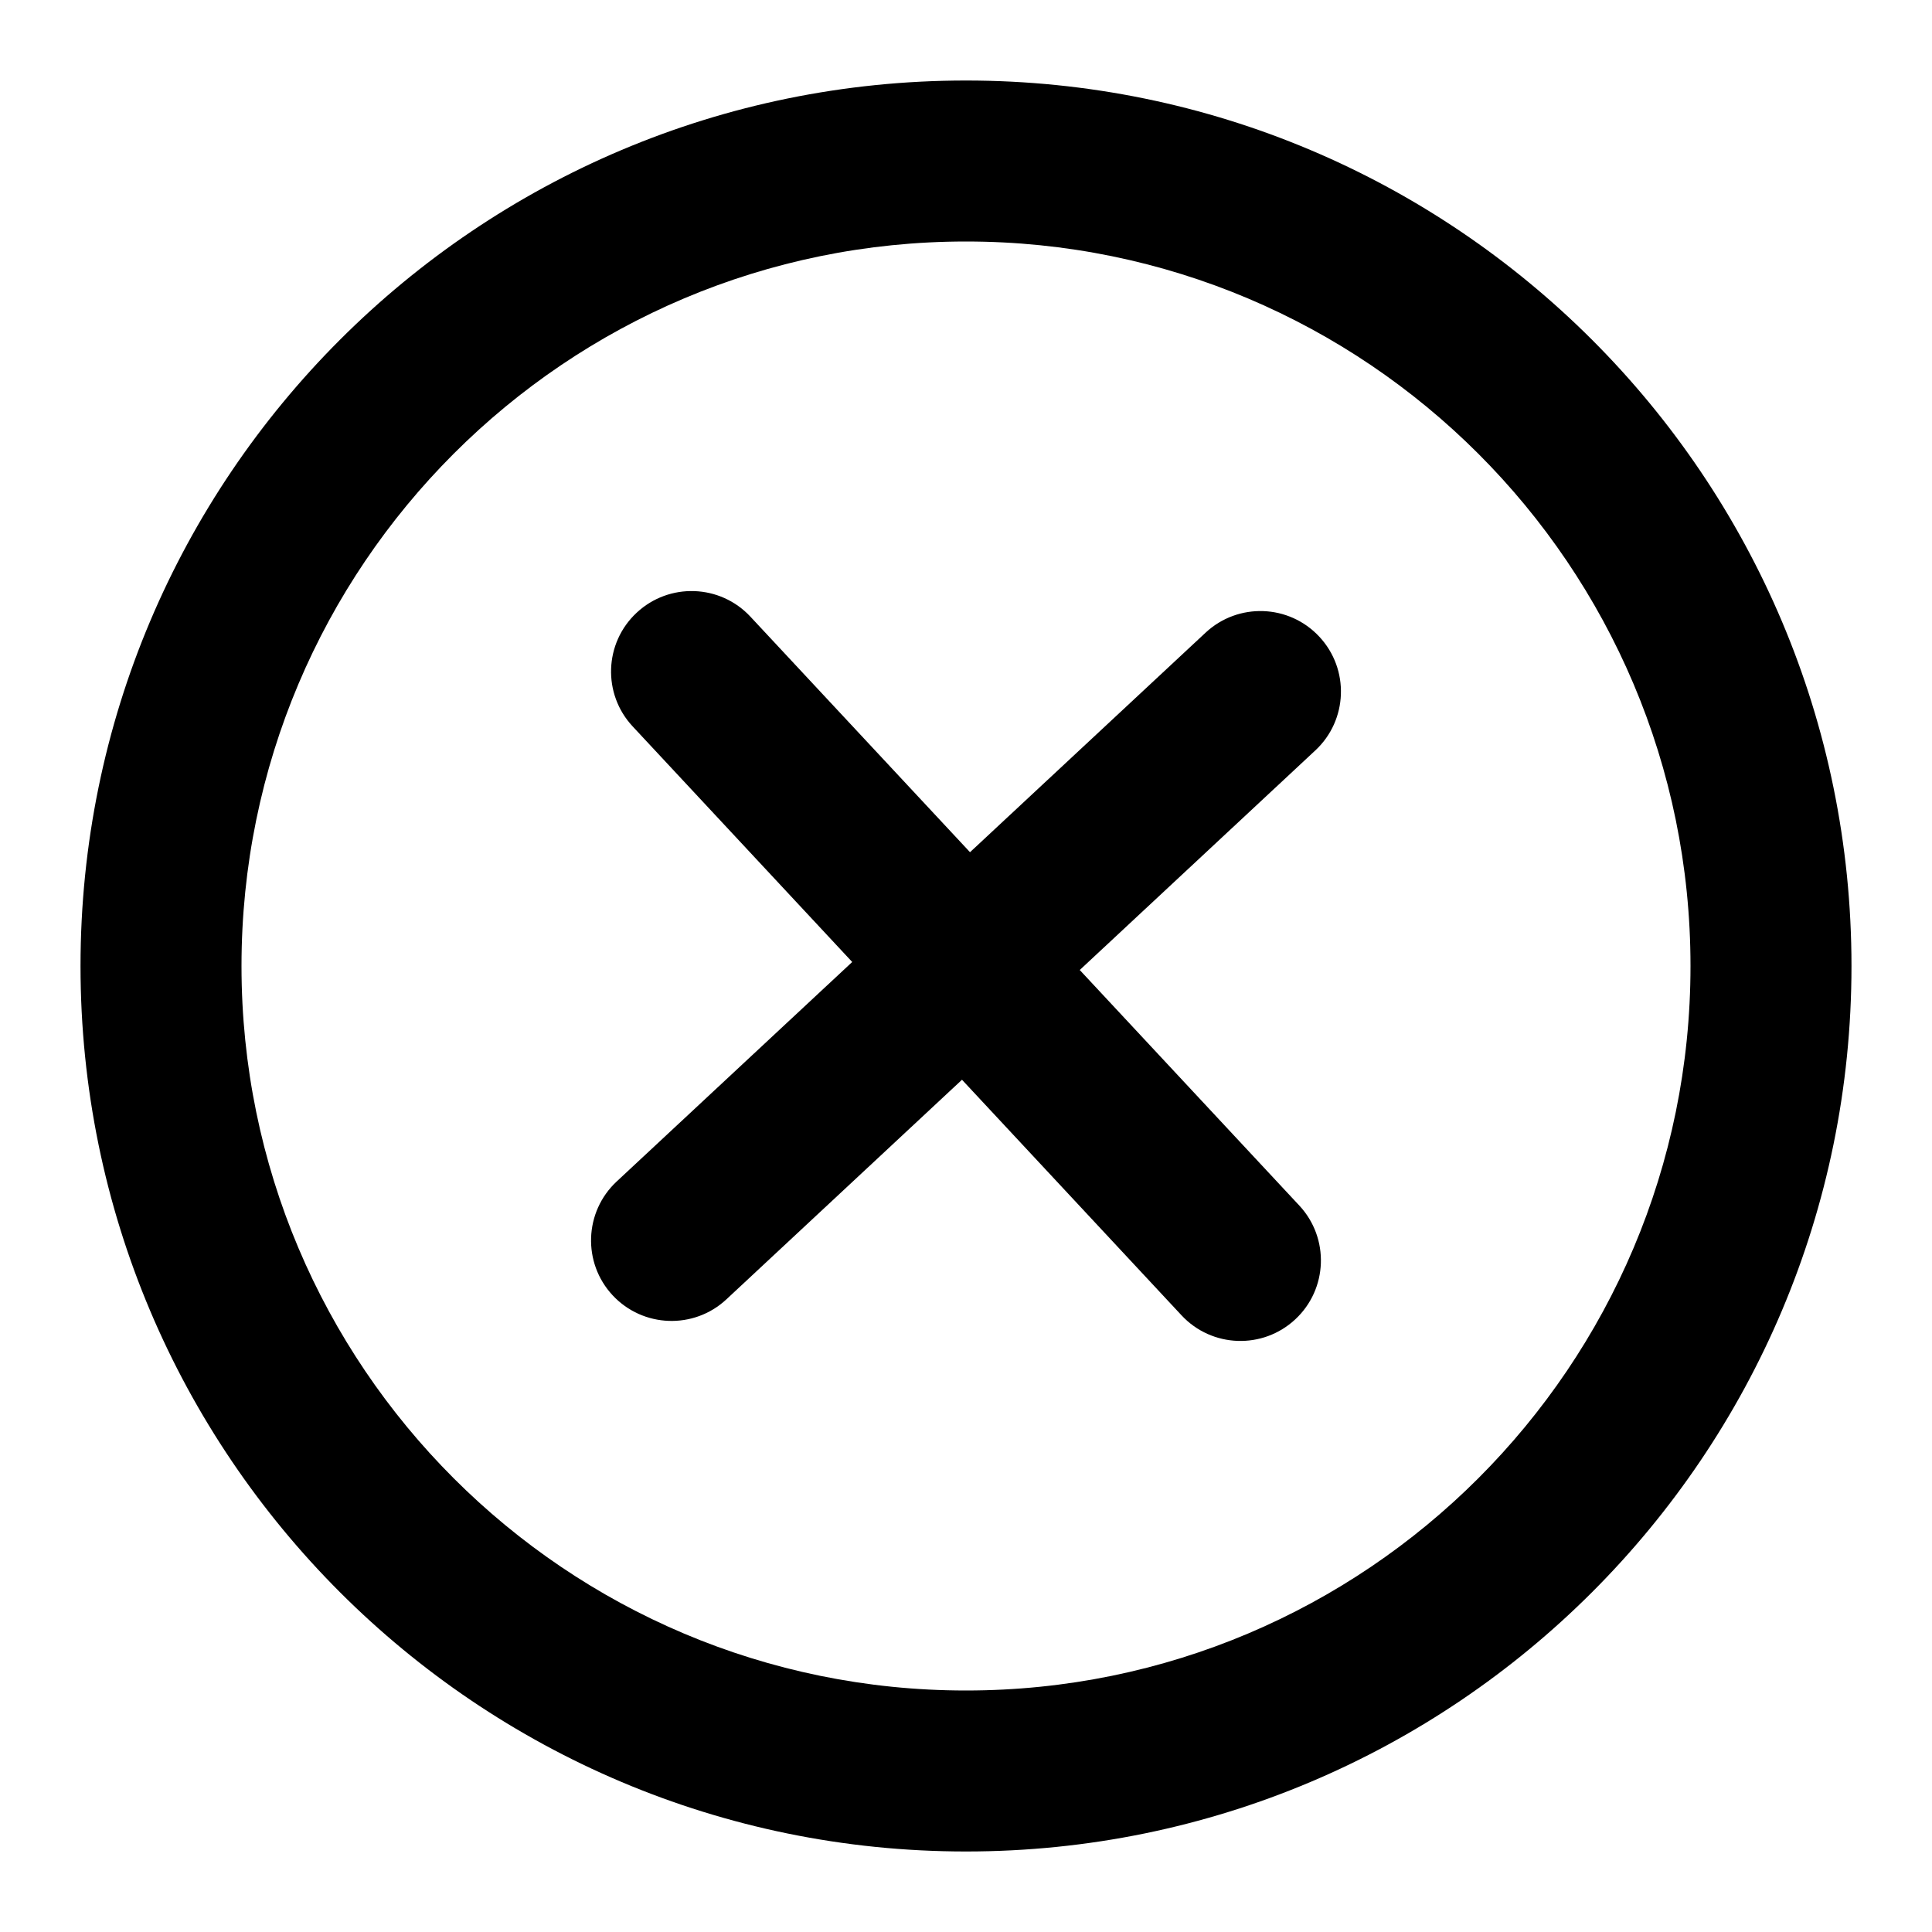 <svg width="40" height="40" viewBox="0 0 40 40" fill="none" xmlns="http://www.w3.org/2000/svg">
    <path d="M27.232 15.537C27.906 14.91 27.943 13.855 27.315 13.182C26.688 12.508 25.633 12.471 24.96 13.099L20.083 17.644L15.537 12.768C14.91 12.094 13.855 12.057 13.182 12.685C12.508 13.312 12.471 14.367 13.099 15.04L17.644 19.917L12.767 24.462C12.094 25.09 12.057 26.145 12.684 26.818C13.312 27.491 14.367 27.529 15.04 26.901L19.917 22.355L24.462 27.232C25.09 27.906 26.145 27.943 26.818 27.315C27.491 26.688 27.528 25.633 26.901 24.96L22.355 20.083L27.232 15.537Z" fill="black"/>
    <path fill-rule="evenodd" clip-rule="evenodd" d="M1.667 20C1.667 9.875 9.875 1.667 20 1.667C30.125 1.667 38.333 9.875 38.333 20C38.333 30.125 30.125 38.333 20 38.333C9.875 38.333 1.667 30.125 1.667 20ZM20 35C11.716 35 5 28.284 5 20C5 11.716 11.716 5 20 5C28.284 5 35 11.716 35 20C35 28.284 28.284 35 20 35Z" fill="black"/>
</svg>
